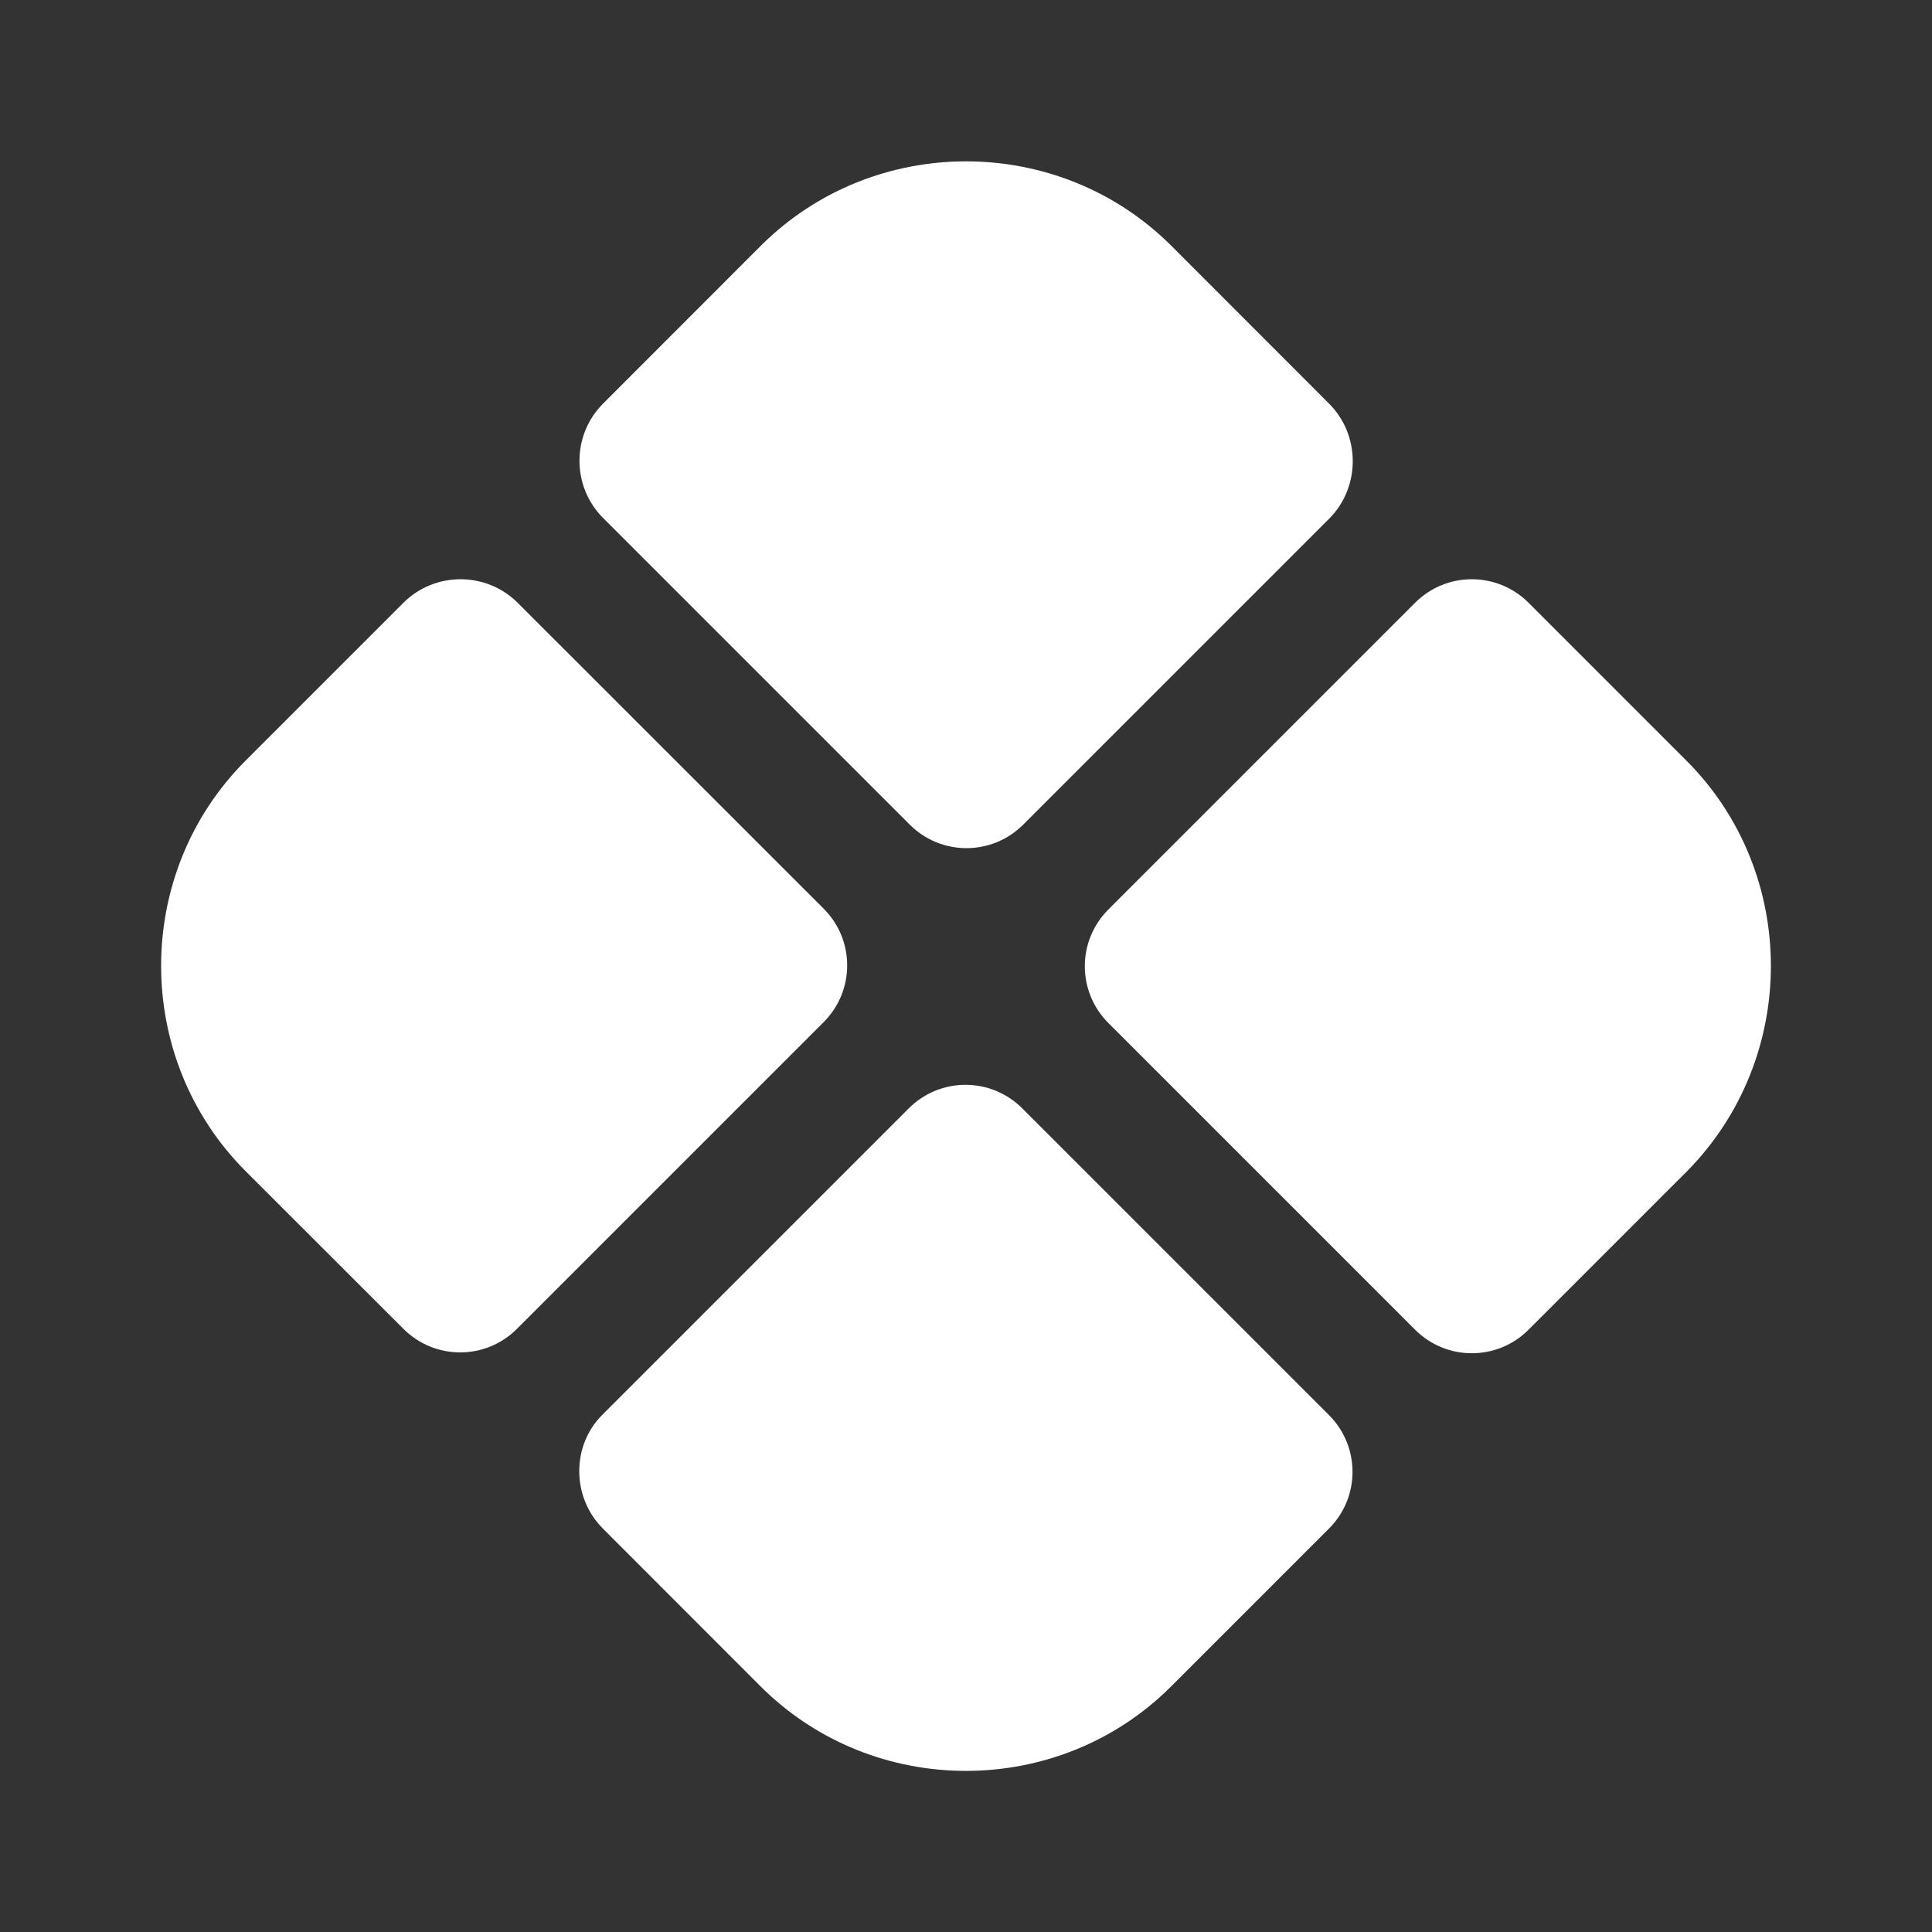 <svg width="16" height="16" viewBox="0 0 16 16" fill="none" xmlns="http://www.w3.org/2000/svg">
<rect x="0" y="0" width="16" height="16" fill="#333333" stroke="none"/>
<path d="M11.007 3.343L9.701 2.036C8.767 1.103 7.234 1.103 6.3 2.036L4.994 3.343C4.734 3.603 4.734 4.029 4.994 4.289L7.534 6.829C7.794 7.089 8.214 7.089 8.474 6.829L11.014 4.289C11.267 4.029 11.267 3.603 11.007 3.343Z" fill="white"/>
<path d="M3.341 4.992L2.034 6.299C1.101 7.232 1.101 8.765 2.034 9.699L3.341 11.005C3.601 11.265 4.021 11.265 4.281 11.005L6.821 8.465C7.081 8.205 7.081 7.785 6.821 7.525L4.287 4.992C4.027 4.732 3.601 4.732 3.341 4.992Z" fill="white"/>
<path d="M13.966 6.299L12.659 4.992C12.399 4.732 11.979 4.732 11.719 4.992L9.179 7.532C8.919 7.792 8.919 8.212 9.179 8.472L11.719 11.012C11.979 11.272 12.399 11.272 12.659 11.012L13.966 9.705C14.899 8.765 14.899 7.232 13.966 6.299Z" fill="white"/>
<path d="M4.993 12.659L6.299 13.966C7.233 14.899 8.766 14.899 9.699 13.966L11.006 12.659C11.266 12.399 11.266 11.979 11.006 11.719L8.466 9.179C8.206 8.919 7.786 8.919 7.526 9.179L4.986 11.719C4.733 11.973 4.733 12.399 4.993 12.659Z" fill="white"/>
</svg>
